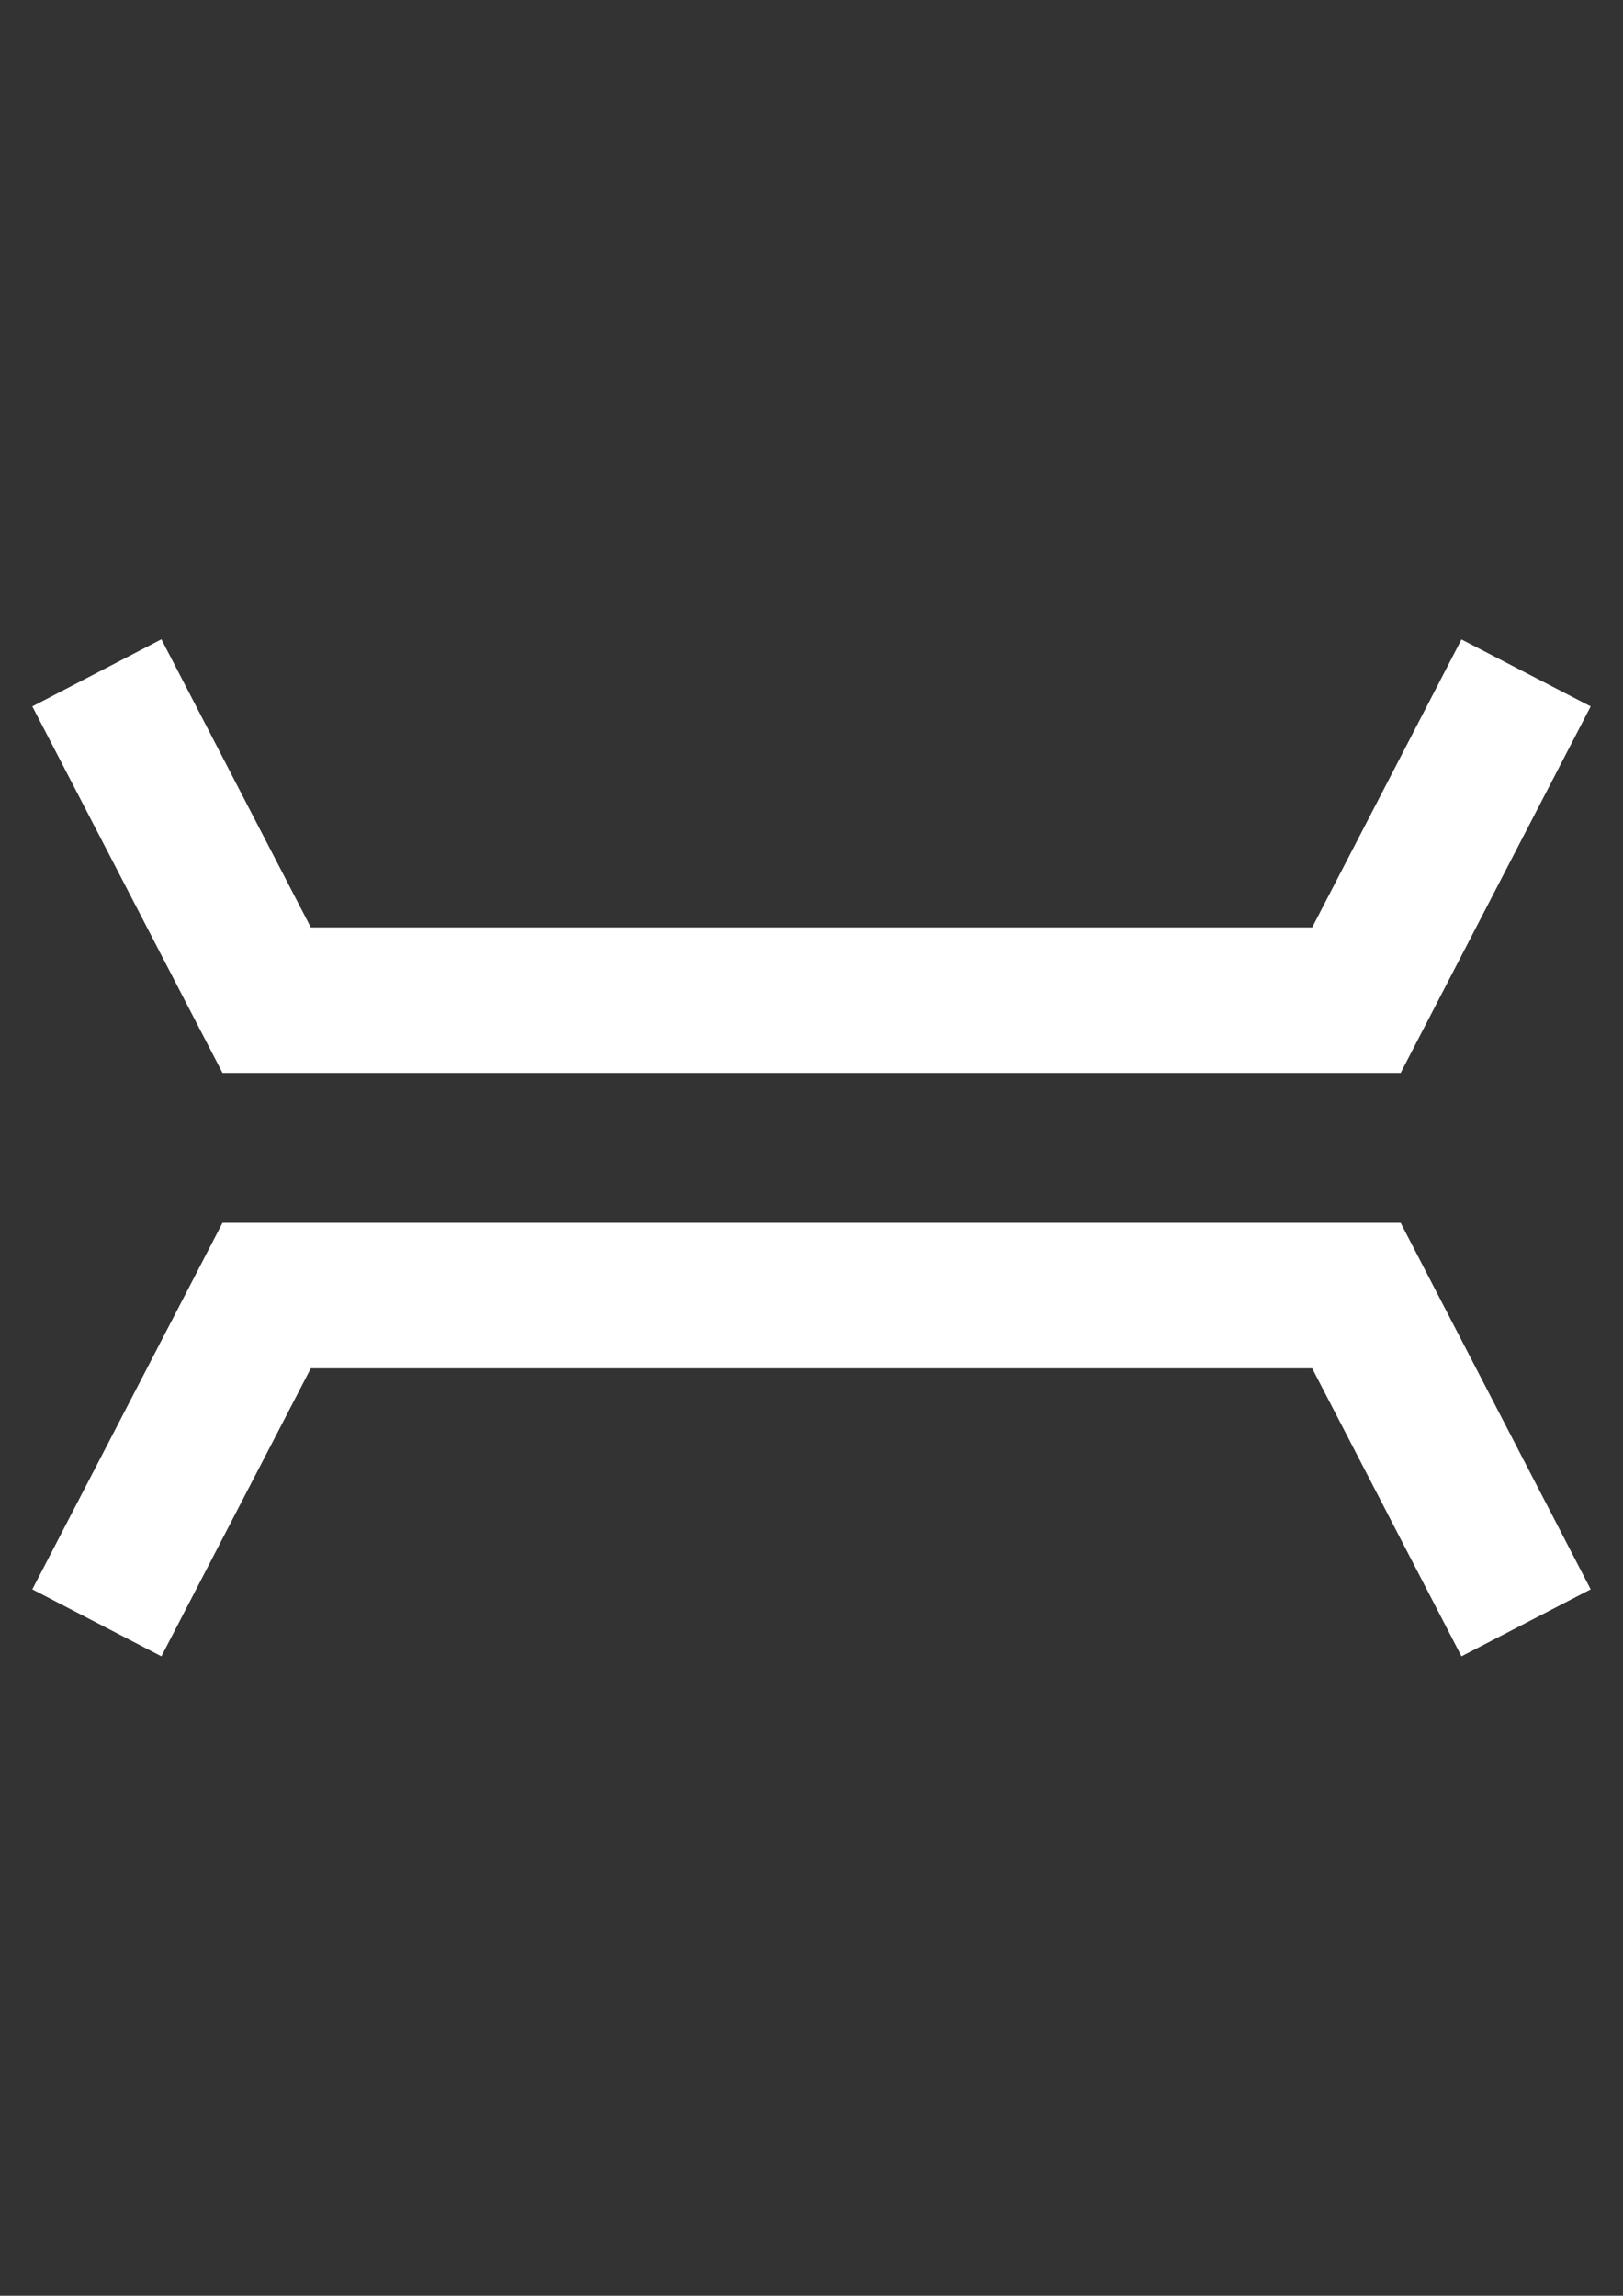 <?xml version="1.0" encoding="utf-8"?>
<!-- Generator: Adobe Illustrator 18.0.0, SVG Export Plug-In . SVG Version: 6.00 Build 0)  -->
<!DOCTYPE svg PUBLIC "-//W3C//DTD SVG 1.1//EN" "http://www.w3.org/Graphics/SVG/1.1/DTD/svg11.dtd">
<svg version="1.1" id="Layer_2" xmlns="http://www.w3.org/2000/svg" xmlns:xlink="http://www.w3.org/1999/xlink" x="0px" y="0px"
	 viewBox="0 0 1190.6 1683.8" enable-background="new 0 0 1190.6 1683.8" xml:space="preserve">
<rect x="0" y="0" width="1190.6" height="1683.8" fill="#333333" stroke="none"/>
<g>
	<polygon fill="#FFFFFF" points="118.4,1214.8 23.7,1165.7 163.2,896.9 1027.5,896.9 1166.9,1165.7 1072.1,1214.8 962.6,1003.6 
		228,1003.6 	"/>
	<polygon fill="#FFFFFF" points="1027.5,786.9 163.2,786.9 23.7,518.1 118.4,468.9 228,680.2 962.6,680.2 1072.1,469 1166.9,518.1 	
		"/>
</g>
</svg>
